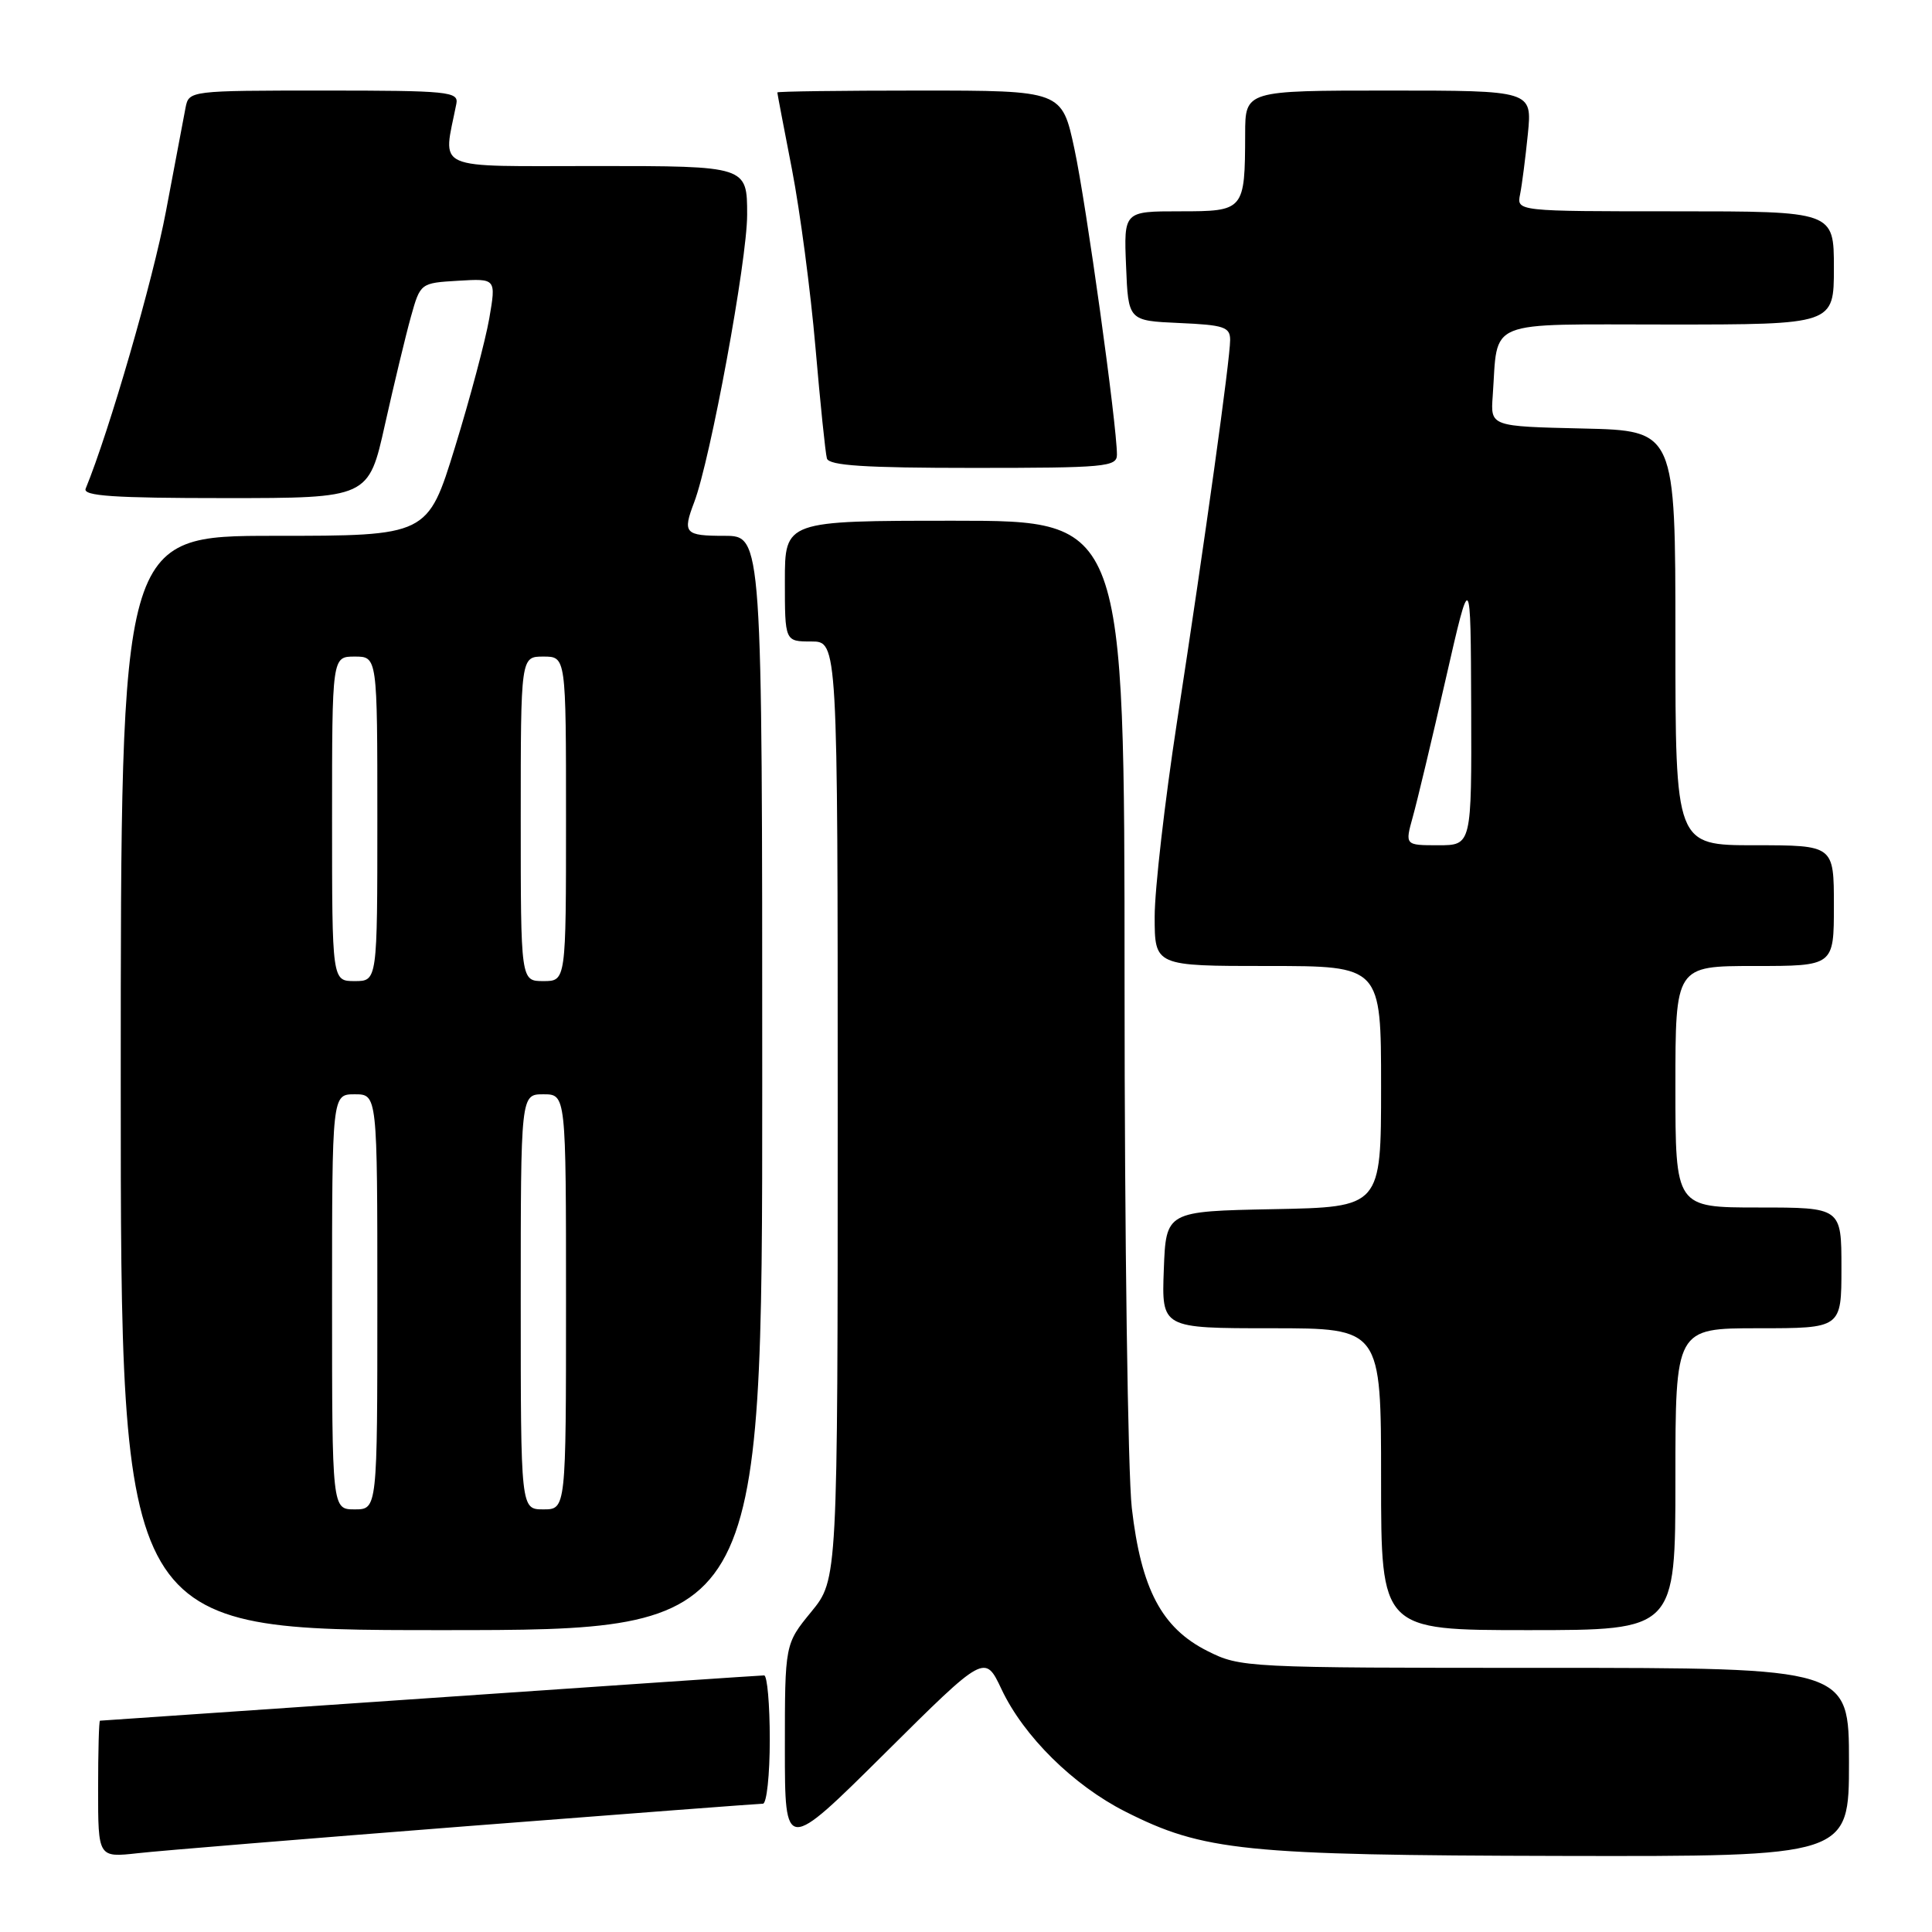 <?xml version="1.0" encoding="UTF-8" standalone="no"?>
<!DOCTYPE svg PUBLIC "-//W3C//DTD SVG 1.1//EN" "http://www.w3.org/Graphics/SVG/1.1/DTD/svg11.dtd" >
<svg xmlns="http://www.w3.org/2000/svg" xmlns:xlink="http://www.w3.org/1999/xlink" version="1.1" viewBox="0 0 256 256">
 <g >
 <path fill="currentColor"
d=" M 61.84 241.98 C 82.92 240.34 100.58 239.00 101.09 239.00 C 101.59 239.00 102.00 235.18 102.00 230.50 C 102.00 225.82 101.66 222.00 101.25 222.00 C 100.84 222.00 80.92 223.35 57.00 225.00 C 33.08 226.65 13.39 228.00 13.25 228.00 C 13.11 228.00 13.00 232.08 13.00 237.07 C 13.00 246.14 13.00 246.14 18.25 245.56 C 21.14 245.23 40.75 243.63 61.84 241.98 Z  M 245.00 233.50 C 245.00 221.00 245.00 221.00 204.71 221.00 C 164.92 221.00 164.37 220.97 159.96 218.75 C 153.93 215.71 151.21 210.55 149.97 199.82 C 149.45 195.24 149.01 163.94 149.01 130.25 C 149.00 69.00 149.00 69.00 126.50 69.00 C 104.00 69.00 104.00 69.00 104.00 77.00 C 104.00 85.00 104.00 85.00 107.50 85.00 C 111.00 85.00 111.00 85.00 111.00 147.15 C 111.00 209.29 111.00 209.29 107.50 213.57 C 104.00 217.84 104.00 217.84 104.00 231.65 C 104.00 245.47 104.00 245.47 117.25 232.32 C 130.50 219.16 130.50 219.16 132.71 223.84 C 135.64 230.06 142.22 236.56 149.10 240.04 C 159.45 245.28 164.83 245.83 206.75 245.92 C 245.00 246.00 245.00 246.00 245.00 233.50 Z  M 101.00 143.50 C 101.00 71.00 101.00 71.00 96.00 71.00 C 90.72 71.00 90.42 70.66 91.98 66.56 C 94.14 60.88 99.00 34.50 99.00 28.46 C 99.00 22.00 99.00 22.00 79.03 22.00 C 56.99 22.00 58.70 22.76 60.47 13.75 C 60.79 12.14 59.42 12.00 42.93 12.00 C 25.17 12.00 25.03 12.02 24.59 14.25 C 24.35 15.49 23.18 21.68 21.99 28.00 C 20.27 37.13 14.48 57.13 11.35 64.75 C 10.95 65.72 15.03 66.00 29.83 66.00 C 48.84 66.00 48.84 66.00 51.01 56.25 C 52.21 50.89 53.75 44.48 54.44 42.00 C 55.70 37.50 55.70 37.50 60.72 37.20 C 65.74 36.90 65.74 36.90 64.83 42.20 C 64.32 45.12 62.28 52.79 60.29 59.25 C 56.67 71.00 56.67 71.00 36.34 71.00 C 16.00 71.00 16.00 71.00 16.00 143.50 C 16.00 216.00 16.00 216.00 58.50 216.00 C 101.00 216.00 101.00 216.00 101.00 143.50 Z  M 222.00 196.00 C 222.00 176.00 222.00 176.00 233.00 176.00 C 244.00 176.00 244.00 176.00 244.00 168.00 C 244.00 160.00 244.00 160.00 233.00 160.00 C 222.00 160.00 222.00 160.00 222.00 144.00 C 222.00 128.00 222.00 128.00 232.50 128.00 C 243.00 128.00 243.00 128.00 243.00 120.00 C 243.00 112.00 243.00 112.00 232.50 112.00 C 222.00 112.00 222.00 112.00 222.00 84.53 C 222.00 57.06 222.00 57.06 209.75 56.78 C 197.50 56.50 197.50 56.50 197.79 52.50 C 198.53 42.15 196.44 43.00 221.08 43.00 C 243.00 43.00 243.00 43.00 243.00 35.50 C 243.00 28.00 243.00 28.00 221.98 28.00 C 200.96 28.00 200.96 28.00 201.42 25.75 C 201.67 24.51 202.13 20.91 202.45 17.75 C 203.02 12.00 203.02 12.00 184.01 12.00 C 165.00 12.00 165.00 12.00 164.99 17.75 C 164.96 27.91 164.88 28.00 156.34 28.00 C 148.91 28.00 148.91 28.00 149.21 35.25 C 149.50 42.50 149.50 42.50 156.25 42.80 C 162.19 43.06 163.00 43.33 163.00 45.05 C 163.00 47.58 159.71 71.24 155.95 95.70 C 154.33 106.27 153.00 117.85 153.00 121.45 C 153.00 128.00 153.00 128.00 168.00 128.00 C 183.00 128.00 183.00 128.00 183.00 143.97 C 183.00 159.95 183.00 159.95 168.75 160.22 C 154.50 160.50 154.50 160.50 154.21 168.25 C 153.92 176.00 153.92 176.00 168.46 176.00 C 183.00 176.00 183.00 176.00 183.00 196.00 C 183.00 216.00 183.00 216.00 202.50 216.00 C 222.00 216.00 222.00 216.00 222.00 196.00 Z  M 148.00 60.25 C 148.00 56.32 143.92 26.96 142.37 19.75 C 140.71 12.00 140.71 12.00 121.86 12.00 C 111.48 12.00 103.00 12.11 103.00 12.25 C 103.00 12.39 103.88 17.00 104.95 22.50 C 106.01 28.00 107.41 38.58 108.05 46.00 C 108.69 53.42 109.37 60.06 109.57 60.75 C 109.85 61.69 114.60 62.00 128.97 62.00 C 146.43 62.00 148.00 61.86 148.00 60.25 Z  M 44.00 172.50 C 44.00 145.00 44.00 145.00 47.00 145.00 C 50.00 145.00 50.00 145.00 50.00 172.50 C 50.00 200.00 50.00 200.00 47.00 200.00 C 44.00 200.00 44.00 200.00 44.00 172.50 Z  M 69.00 172.50 C 69.00 145.00 69.00 145.00 72.00 145.00 C 75.00 145.00 75.00 145.00 75.00 172.50 C 75.00 200.00 75.00 200.00 72.00 200.00 C 69.00 200.00 69.00 200.00 69.00 172.50 Z  M 44.00 108.50 C 44.00 87.00 44.00 87.00 47.00 87.00 C 50.00 87.00 50.00 87.00 50.00 108.50 C 50.00 130.00 50.00 130.00 47.00 130.00 C 44.00 130.00 44.00 130.00 44.00 108.50 Z  M 69.00 108.50 C 69.00 87.00 69.00 87.00 72.00 87.00 C 75.00 87.00 75.00 87.00 75.00 108.50 C 75.00 130.00 75.00 130.00 72.00 130.00 C 69.00 130.00 69.00 130.00 69.00 108.50 Z  M 187.20 108.25 C 187.78 106.19 189.74 97.97 191.56 90.00 C 194.87 75.50 194.87 75.50 194.94 93.75 C 195.00 112.00 195.00 112.00 190.58 112.00 C 186.16 112.00 186.16 112.00 187.20 108.25 Z "/>
</g>
</svg>